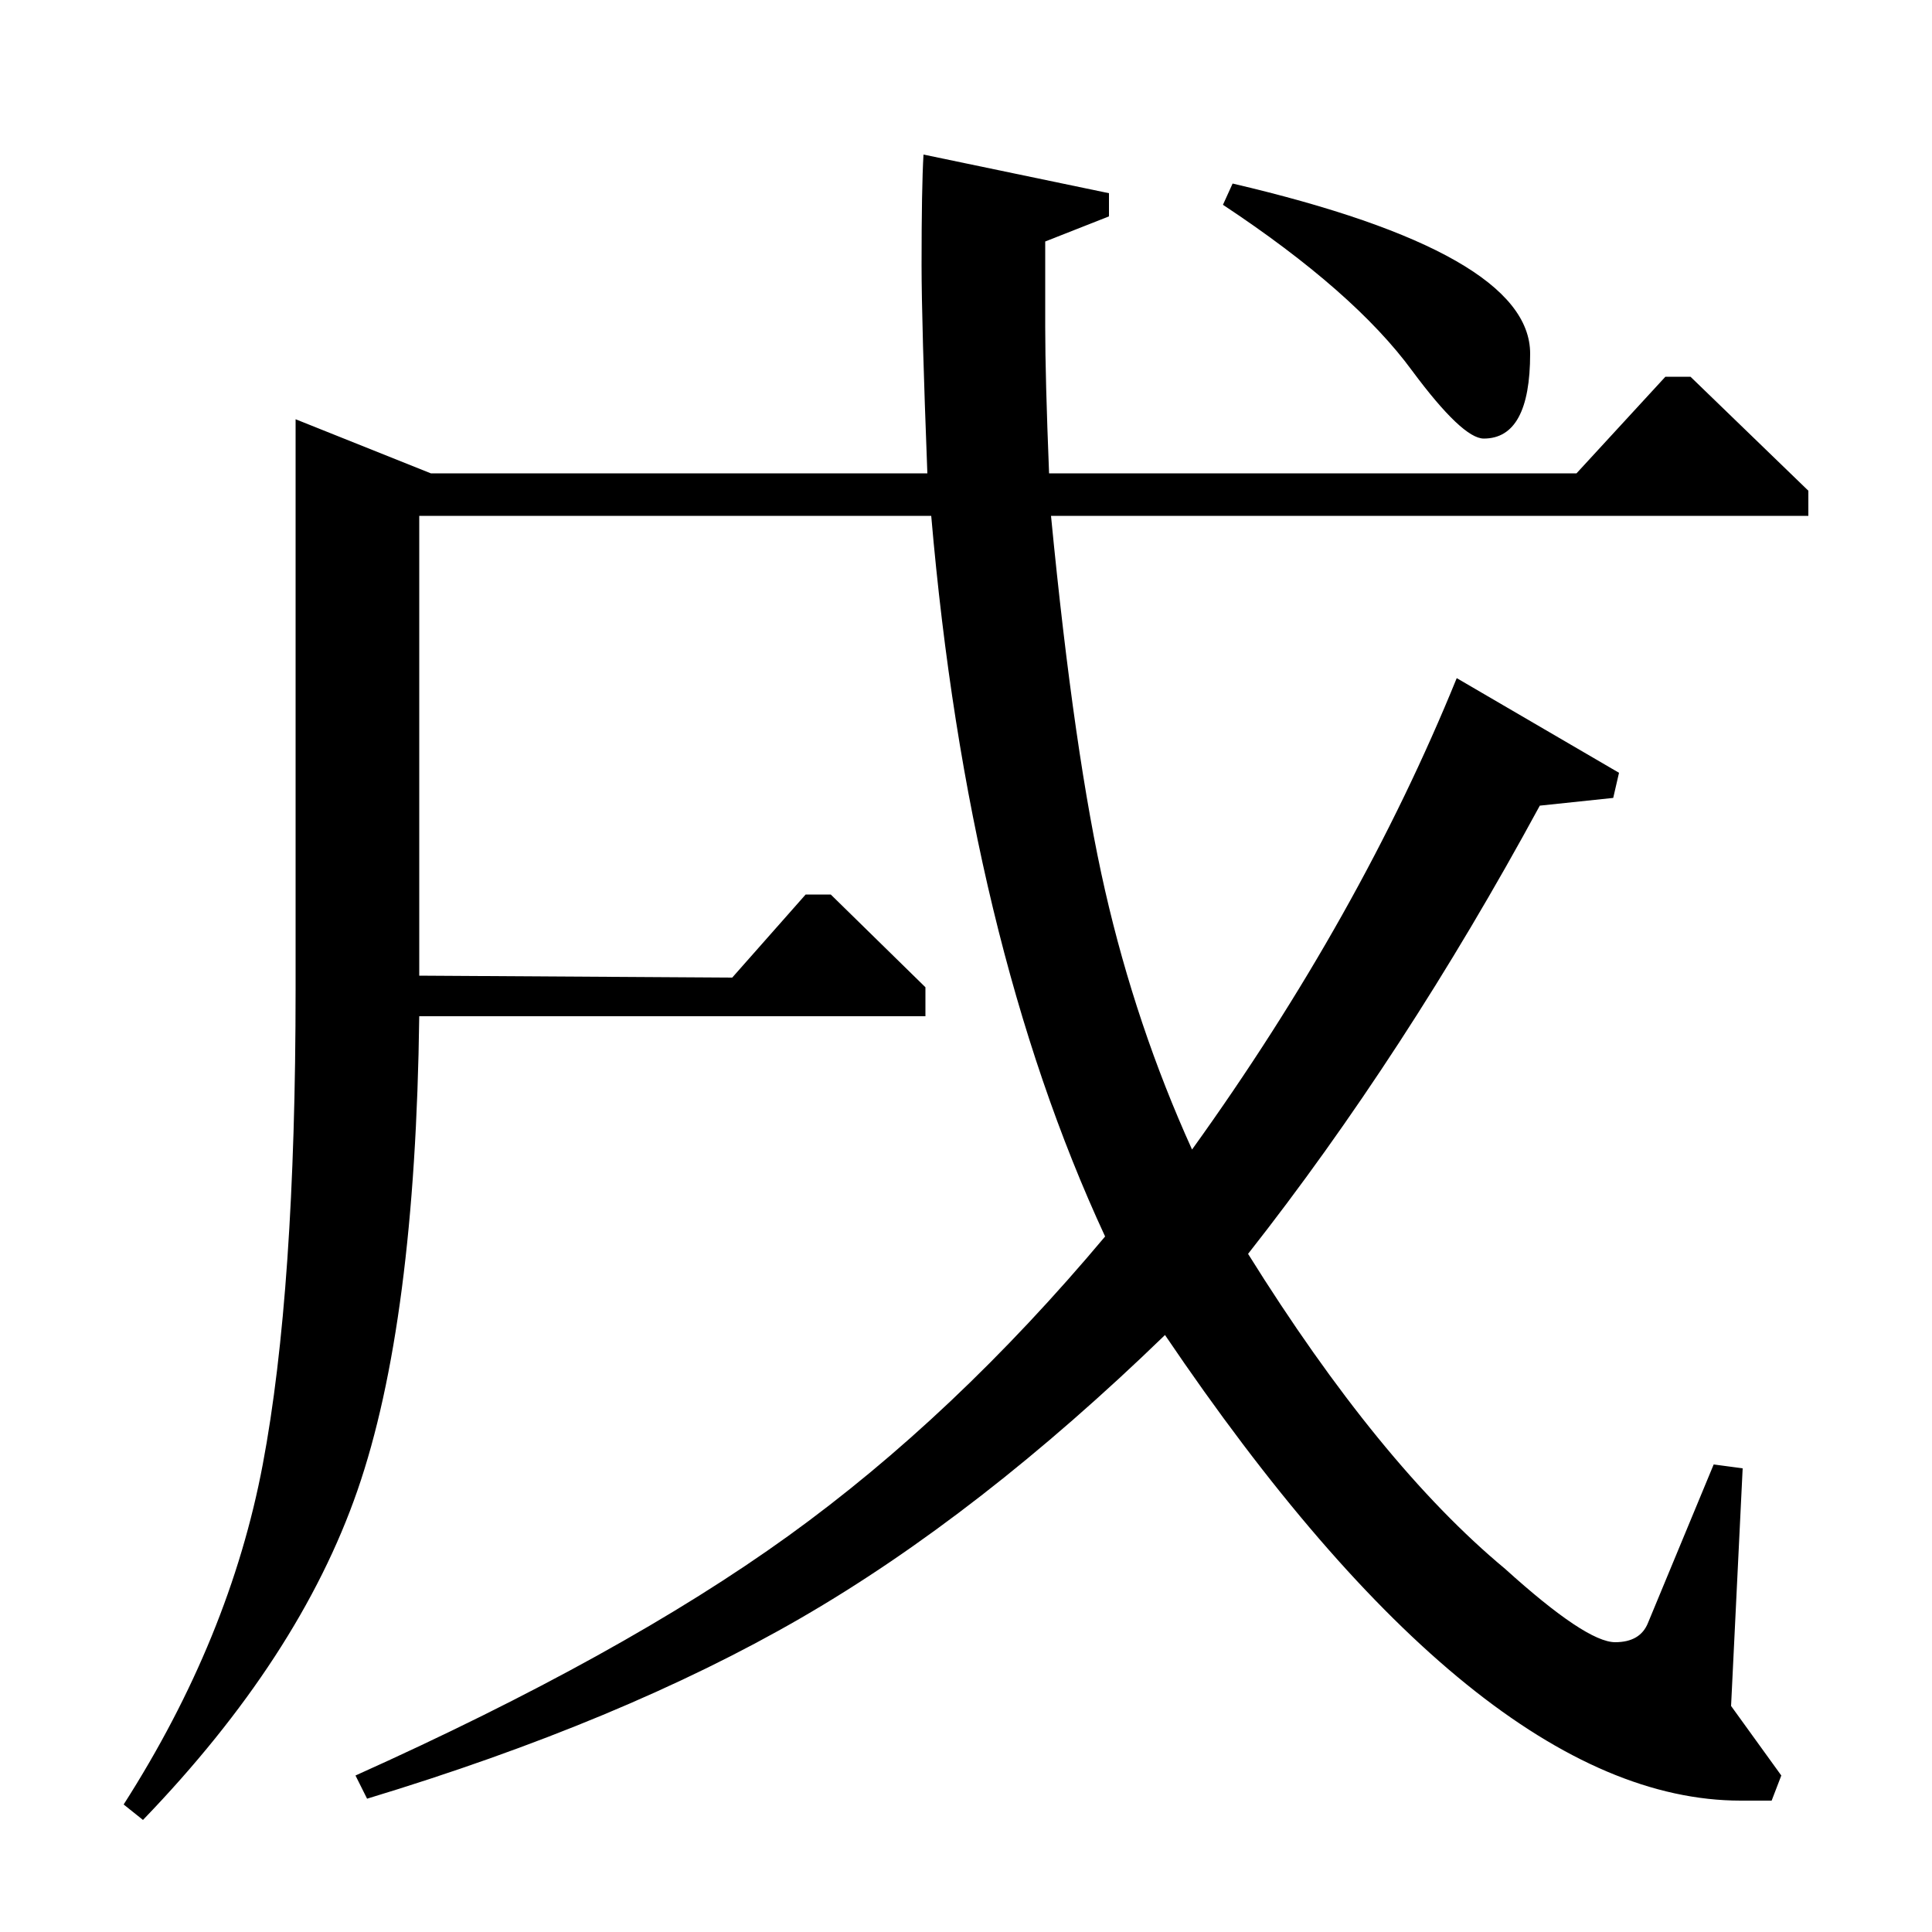 <?xml version="1.0" standalone="no"?>
<!DOCTYPE svg PUBLIC "-//W3C//DTD SVG 1.1//EN" "http://www.w3.org/Graphics/SVG/1.1/DTD/svg11.dtd" >
<svg xmlns="http://www.w3.org/2000/svg" xmlns:xlink="http://www.w3.org/1999/xlink" version="1.1" viewBox="0 -140 1000 1000">
  <g transform="matrix(1 0 0 -1 0 860)">
   <path fill="currentColor"
d="M217 495l162 -1l38 43h13l49 -48v-15h-262q-2 -159 -32 -245.5t-111 -170.5l-10 8q55 86 72 176t17 246v295l70 -28h257q-3 78 -3 108q0 40 1 57l96 -20v-12l-33 -13v-44q0 -26 2 -76h273l46 50h13l61 -59v-13h-392q12 -124 28 -194t45 -134q87 121 137 244l84 -49
l-3 -13l-38 -4q-70 -129 -151 -232q68 -109 133 -163q42 -38 57 -38q13 0 17 10l34 82l15 -2l-6 -123l26 -36l-5 -13h-16q-135 0 -298 241q-96 -93 -188.5 -146.5t-224.5 -93.5l-6 12q138 62 224 124t164 155q-71 153 -90 373h-265v-238zM633 894l5 11q154 -36 154 -88
q0 -44 -24 -44q-11 0 -37 35q-30 41 -98 86z" />
  </g>

</svg>

